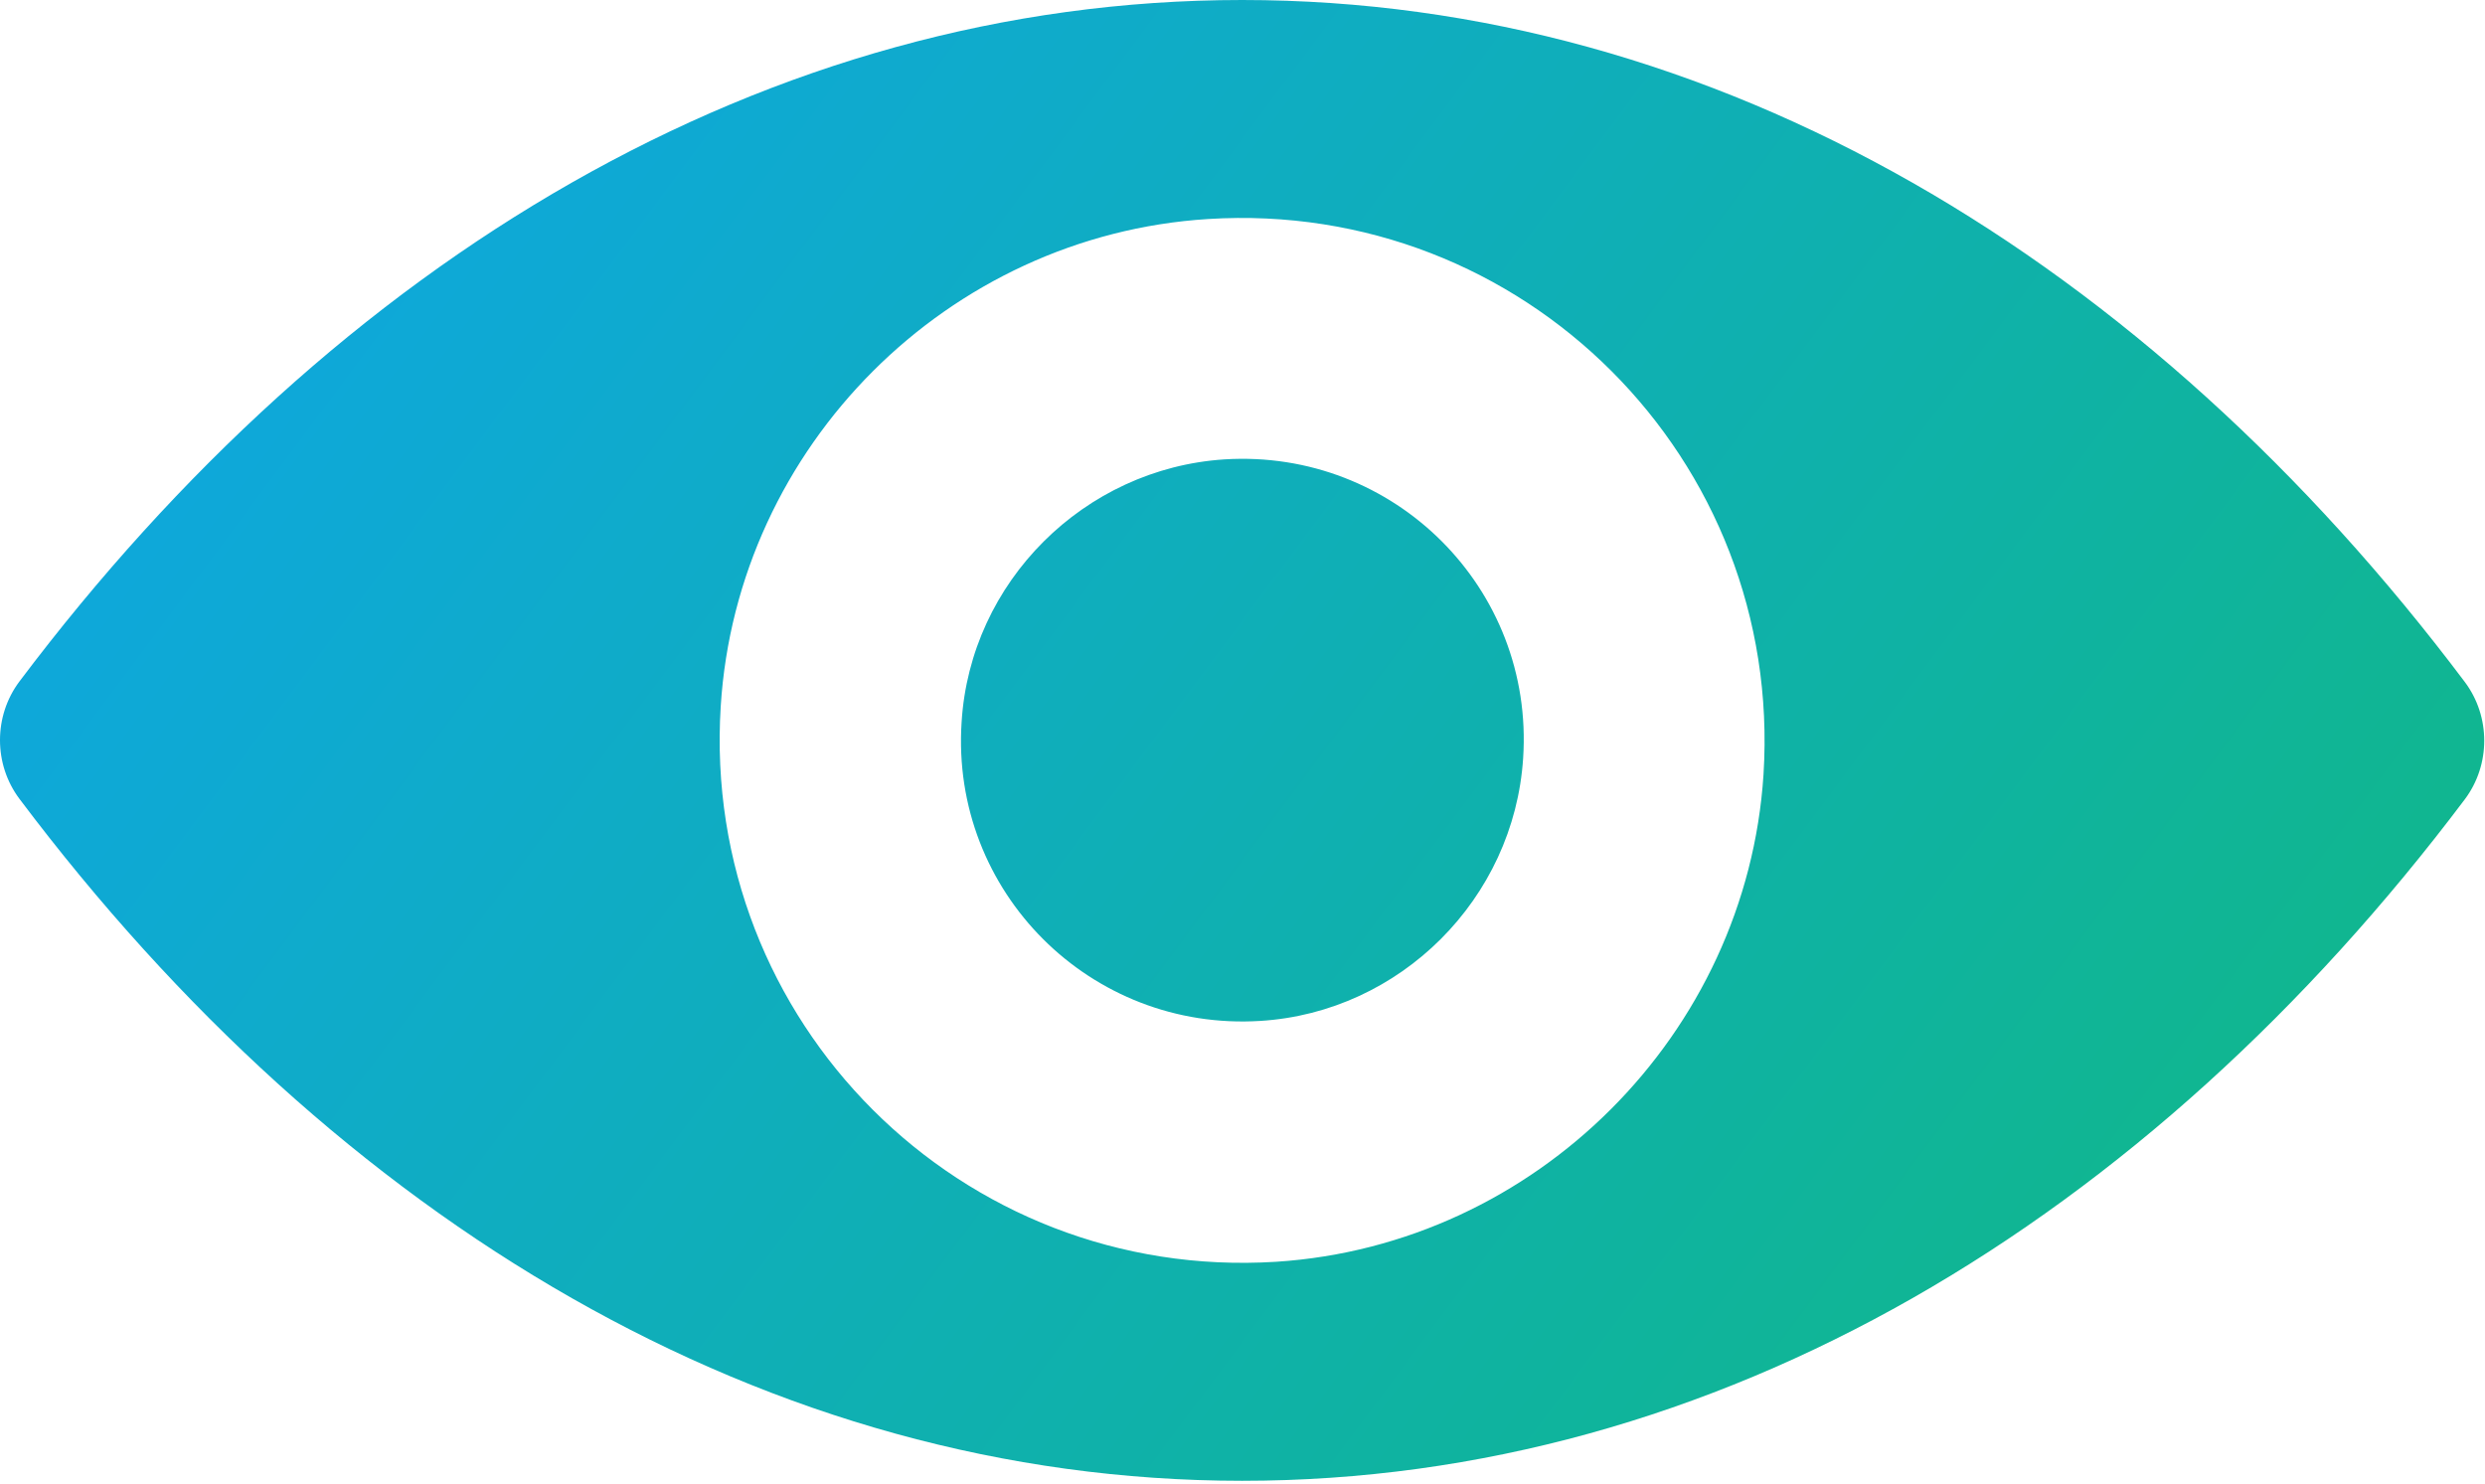 <svg width="489" height="292" viewBox="0 0 489 292" fill="none" xmlns="http://www.w3.org/2000/svg">
<path d="M244.425 0C151.025 0 66.325 51.1 3.825 134.1C-1.275 140.9 -1.275 150.4 3.825 157.2C66.325 240.3 151.025 291.4 244.425 291.4C337.825 291.4 422.525 240.3 485.025 157.3C490.125 150.5 490.125 141 485.025 134.2C422.525 51.1 337.825 0 244.425 0ZM251.125 248.3C189.125 252.2 137.925 201.1 141.825 139C145.025 87.8 186.525 46.3 237.725 43.1C299.725 39.2 350.925 90.3 347.025 152.4C343.725 203.5 302.225 245 251.125 248.3ZM248.025 200.9C214.625 203 187.025 175.5 189.225 142.1C190.925 114.5 213.325 92.2 240.925 90.4C274.325 88.3 301.925 115.8 299.725 149.2C297.925 176.9 275.525 199.2 248.025 200.9Z" fill="url(#paint0_linear)"/>
<defs>
<linearGradient id="paint0_linear" x1="0.032" y1="2.46654e-06" x2="453.859" y2="338.369" gradientUnits="userSpaceOnUse">
<stop stop-color="#0EA5E9"/>
<stop offset="1" stop-color="#10B981"/>
</linearGradient>
</defs>
</svg>